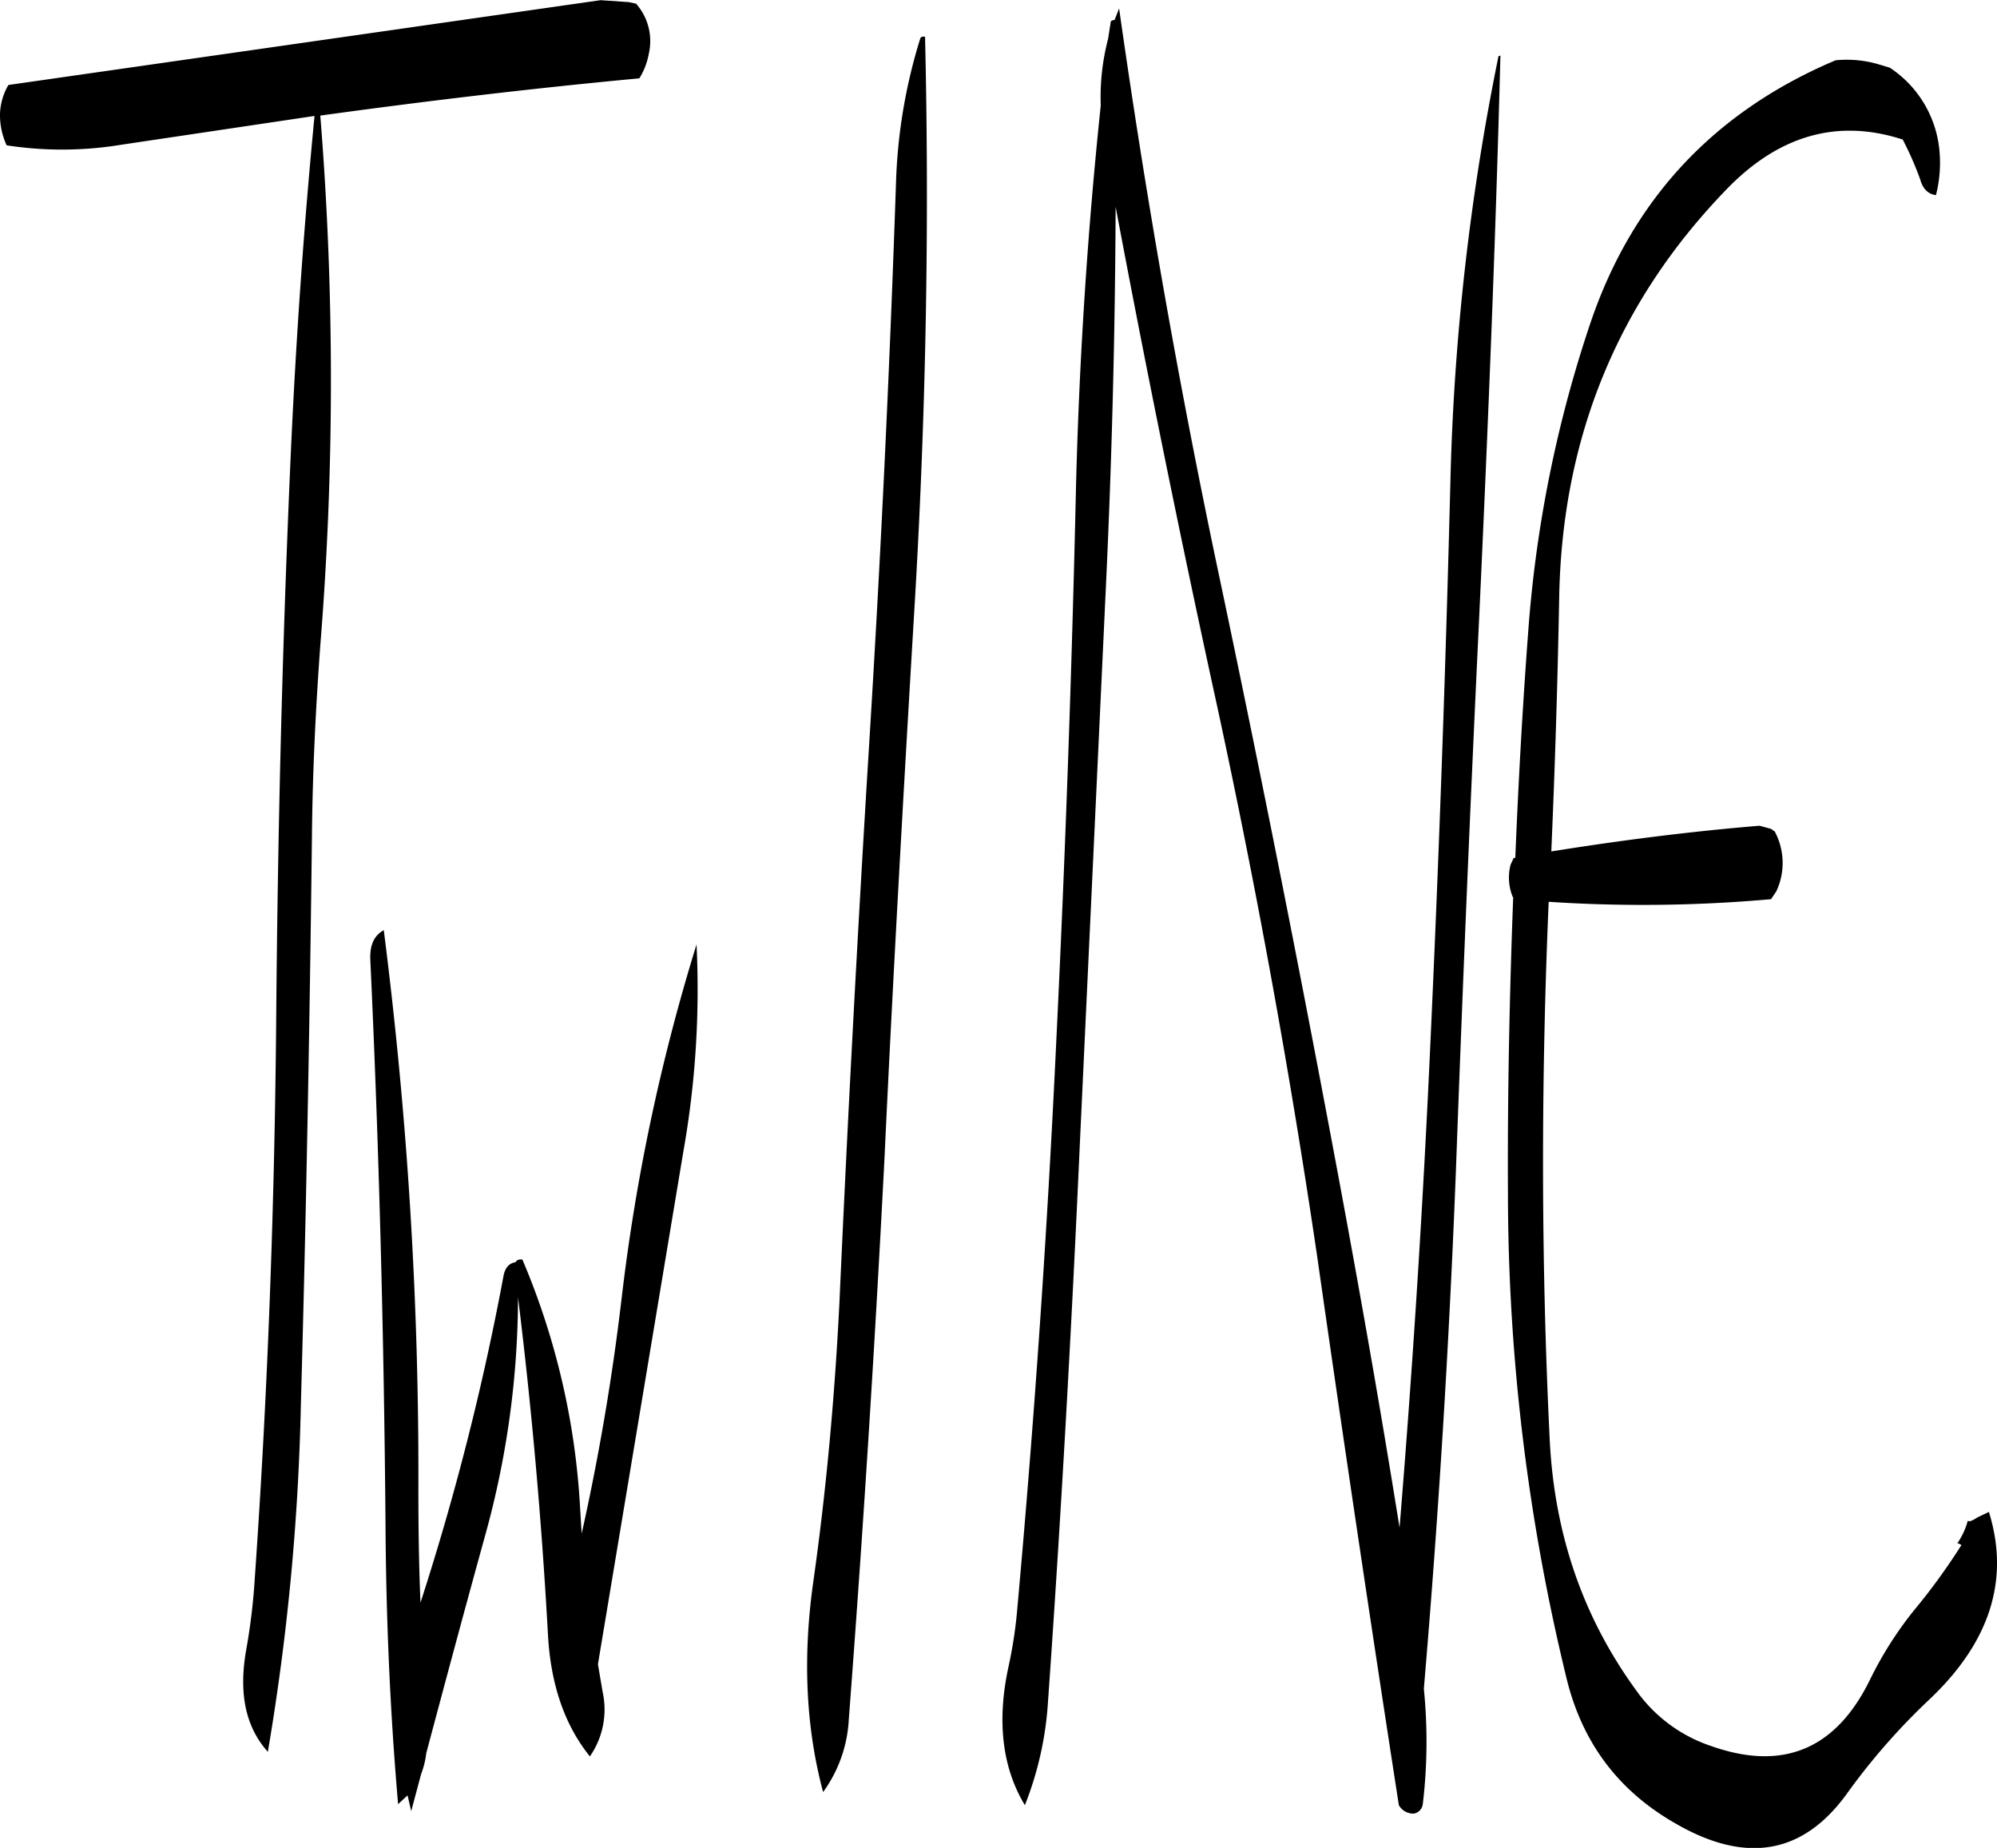 <svg id="Layer_1" data-name="Layer 1" xmlns="http://www.w3.org/2000/svg" viewBox="0 0 456.89 422.69"><defs><style>.cls-1{fill-rule:evenodd;}</style></defs><path class="cls-1" d="M130.2,304.44c2,42.84,3.12,85.8,3.48,129,.12,22.08,1.08,43.44,2.88,64.2l2.16-2,.84,3.6,2.28-8.52A19.12,19.12,0,0,0,143,486c4.32-16.2,8.76-32.76,13.44-49.68a205.11,205.11,0,0,0,7.56-54.6q4.68,38,6.84,77c.6,11.52,3.84,20.88,9.6,28A18.78,18.78,0,0,0,183.36,472l-1.08-6.36,19.56-117.36a212.4,212.4,0,0,0,3-47.28,450.2,450.2,0,0,0-17.16,81.12,532.32,532.32,0,0,1-9.12,53.64l-.36-5.88A168.56,168.56,0,0,0,165,373.08c-.84-.12-1.32.12-1.56.6-1.56.24-2.4,1.32-2.76,3.12a598.3,598.3,0,0,1-19,74.76c-.36-8.52-.48-17.16-.48-25.68a980.11,980.11,0,0,0-7.92-128.16C131,299,130.08,301.2,130.2,304.44ZM256,93.84a123.2,123.2,0,0,0-5.52,32.76q-2.16,64.08-6.12,128.16t-6.84,128.4c-1.08,21.48-3,42.72-6,63.84-2.4,17.16-1.68,33.12,2.28,47.88a31,31,0,0,0,5.88-16.68q4.86-63.9,8.16-128.28c2-42.72,4.44-85.44,7-128.28q3.78-64.8,2.28-128.28C256.44,93.24,256.08,93.48,256,93.84ZM182.88,85,47.4,104.4a14.06,14.06,0,0,0-1.92,6.6A16.56,16.56,0,0,0,47,118.2a83.19,83.19,0,0,0,26.16-.12l44.28-6.6c-2.4,24.84-4.2,50.28-5.4,76.56-1.92,42.84-3,85.8-3.36,129.12s-1.92,86.16-4.92,129a141.31,141.31,0,0,1-1.92,16c-1.8,10-.24,17.76,4.92,23.52a541.56,541.56,0,0,0,7.56-79.56c1.2-42.84,2-85.92,2.52-129,.12-14.88.84-29.76,1.92-44.52a756.84,756.84,0,0,0,0-121.2c24.36-3.36,48.6-6.24,73-8.52a16.18,16.18,0,0,0,2.16-5.64A12.88,12.88,0,0,0,191,85.8l-1.68-.36ZM388.32,97.8a551.59,551.59,0,0,0-11,97.08q-1.62,64.26-4.56,128.16-2.52,55.8-7.08,111.36c-5.16-32.28-10.92-64.32-17-96.36q-11.88-62.82-25.08-125.16-13.14-62.82-22.08-126l-1.08,2.76v-.12c-.6.12-.84.24-.84.48L299,93.84a52.6,52.6,0,0,0-1.68,15.24q-4.5,42.84-5.64,86.28-1.44,64.26-4.56,128.28-3.06,64.8-8.88,129.12a102.16,102.16,0,0,1-2,13.32c-2.76,12.6-1.44,23.28,3.72,31.8a77.15,77.15,0,0,0,5.28-23.52c3-42.6,5.4-85.44,7.32-128.28l6-128.28q2-43.2,2.16-85.56,10.8,57.42,23.28,114.48,13.5,62.46,22.8,125.4,9,63,18.72,125.76A3.78,3.78,0,0,0,369,499.8a2.53,2.53,0,0,0,2-2.16,121.16,121.16,0,0,0,.24-26.4q5-58.68,7.32-118.08,2.34-64.26,5.4-128.28c2-43.08,3.72-85.56,4.8-127.2Zm77,1c-28,11.88-46.68,32.16-56.16,60.6a285.77,285.77,0,0,0-14,69.48c-1.32,17.4-2.28,34.8-3,52.32h-.36l-.72,1.56a11.7,11.7,0,0,0,.48,7.32l.12.12c-.84,22.44-1.32,45.12-1.2,67.8a470,470,0,0,0,13.44,111c3.6,14.64,11.88,25.68,25,33.12,16,9.24,29,7,39-6.72a149.12,149.12,0,0,1,19-21.72Q507.72,454,500.52,430.8L498,432l-1,.6-.84.36-.48-.12a16.85,16.85,0,0,1-2.4,5.16h.24l.72.36a142,142,0,0,1-10.8,14.88,84.26,84.26,0,0,0-10.08,15.84c-7.8,16-19.92,21.12-36.48,15.24a34.26,34.26,0,0,1-17.16-12.84c-12.12-16.68-18.6-35.64-19.68-57.12-2-40.92-2-82-.24-123.12a328.6,328.6,0,0,0,50.88-.6l1.2-1.8a15.24,15.24,0,0,0-.36-13.68l-.84-.6-2.64-.72c-16,1.32-31.92,3.36-47.64,5.88.84-19.32,1.44-38.52,1.8-57.84q.9-55.08,38.4-93.72c12-12.36,25.44-16.08,40.2-11.28a74.91,74.91,0,0,1,4,9.12q.9,3.24,3.6,3.6a29.69,29.69,0,0,0,.84-9.72,25.51,25.51,0,0,0-11.4-19.44l-2.4-.72A25.81,25.81,0,0,0,465.36,98.76Z" transform="translate(-45.48 -84.96)"/></svg>